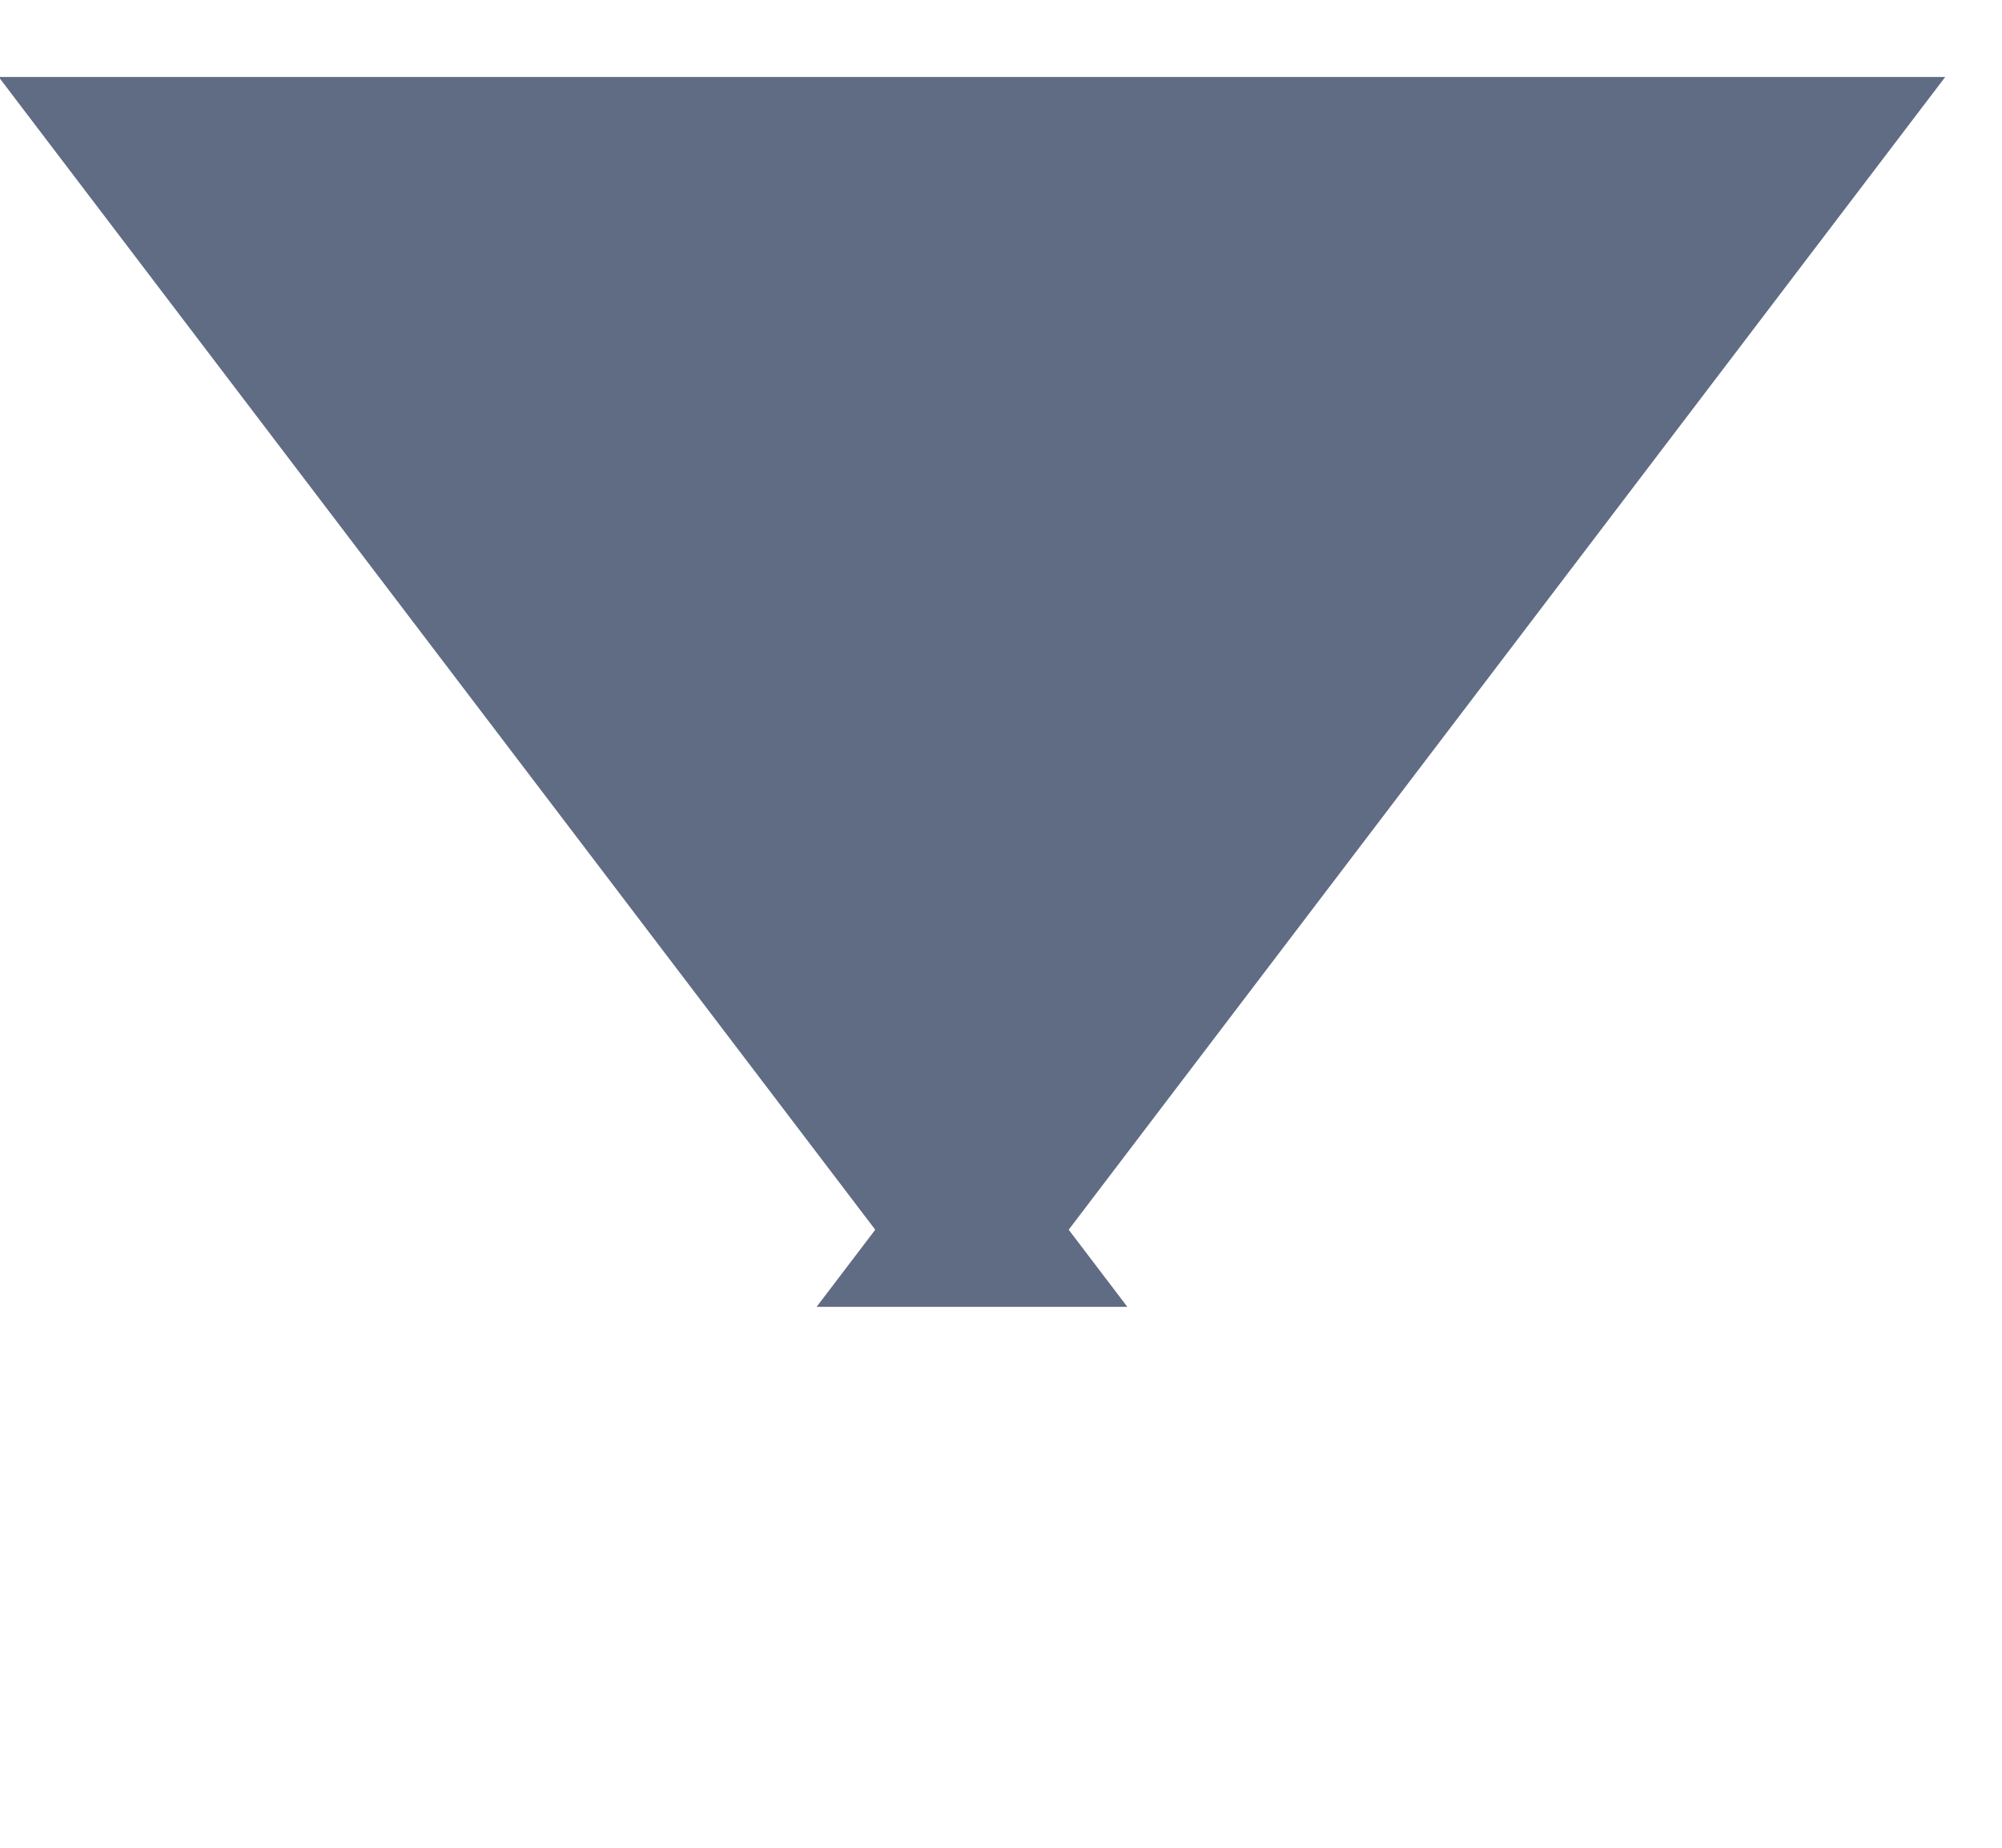 <svg width="13" height="12" xmlns="http://www.w3.org/2000/svg">
 <g>
  <title>background</title>
  <rect fill="none" id="canvas_background" height="14" width="15" y="-1" x="-1"/>
 </g>
 <g>
  <title>Layer 1</title>
  <path stroke="#606c84" id="svg_1" fill-rule="evenodd" fill="#606c84" d="m6.312,7.987l-5.312,-6.987l10.623,0l-5.312,6.987z"/>
 </g>
</svg>